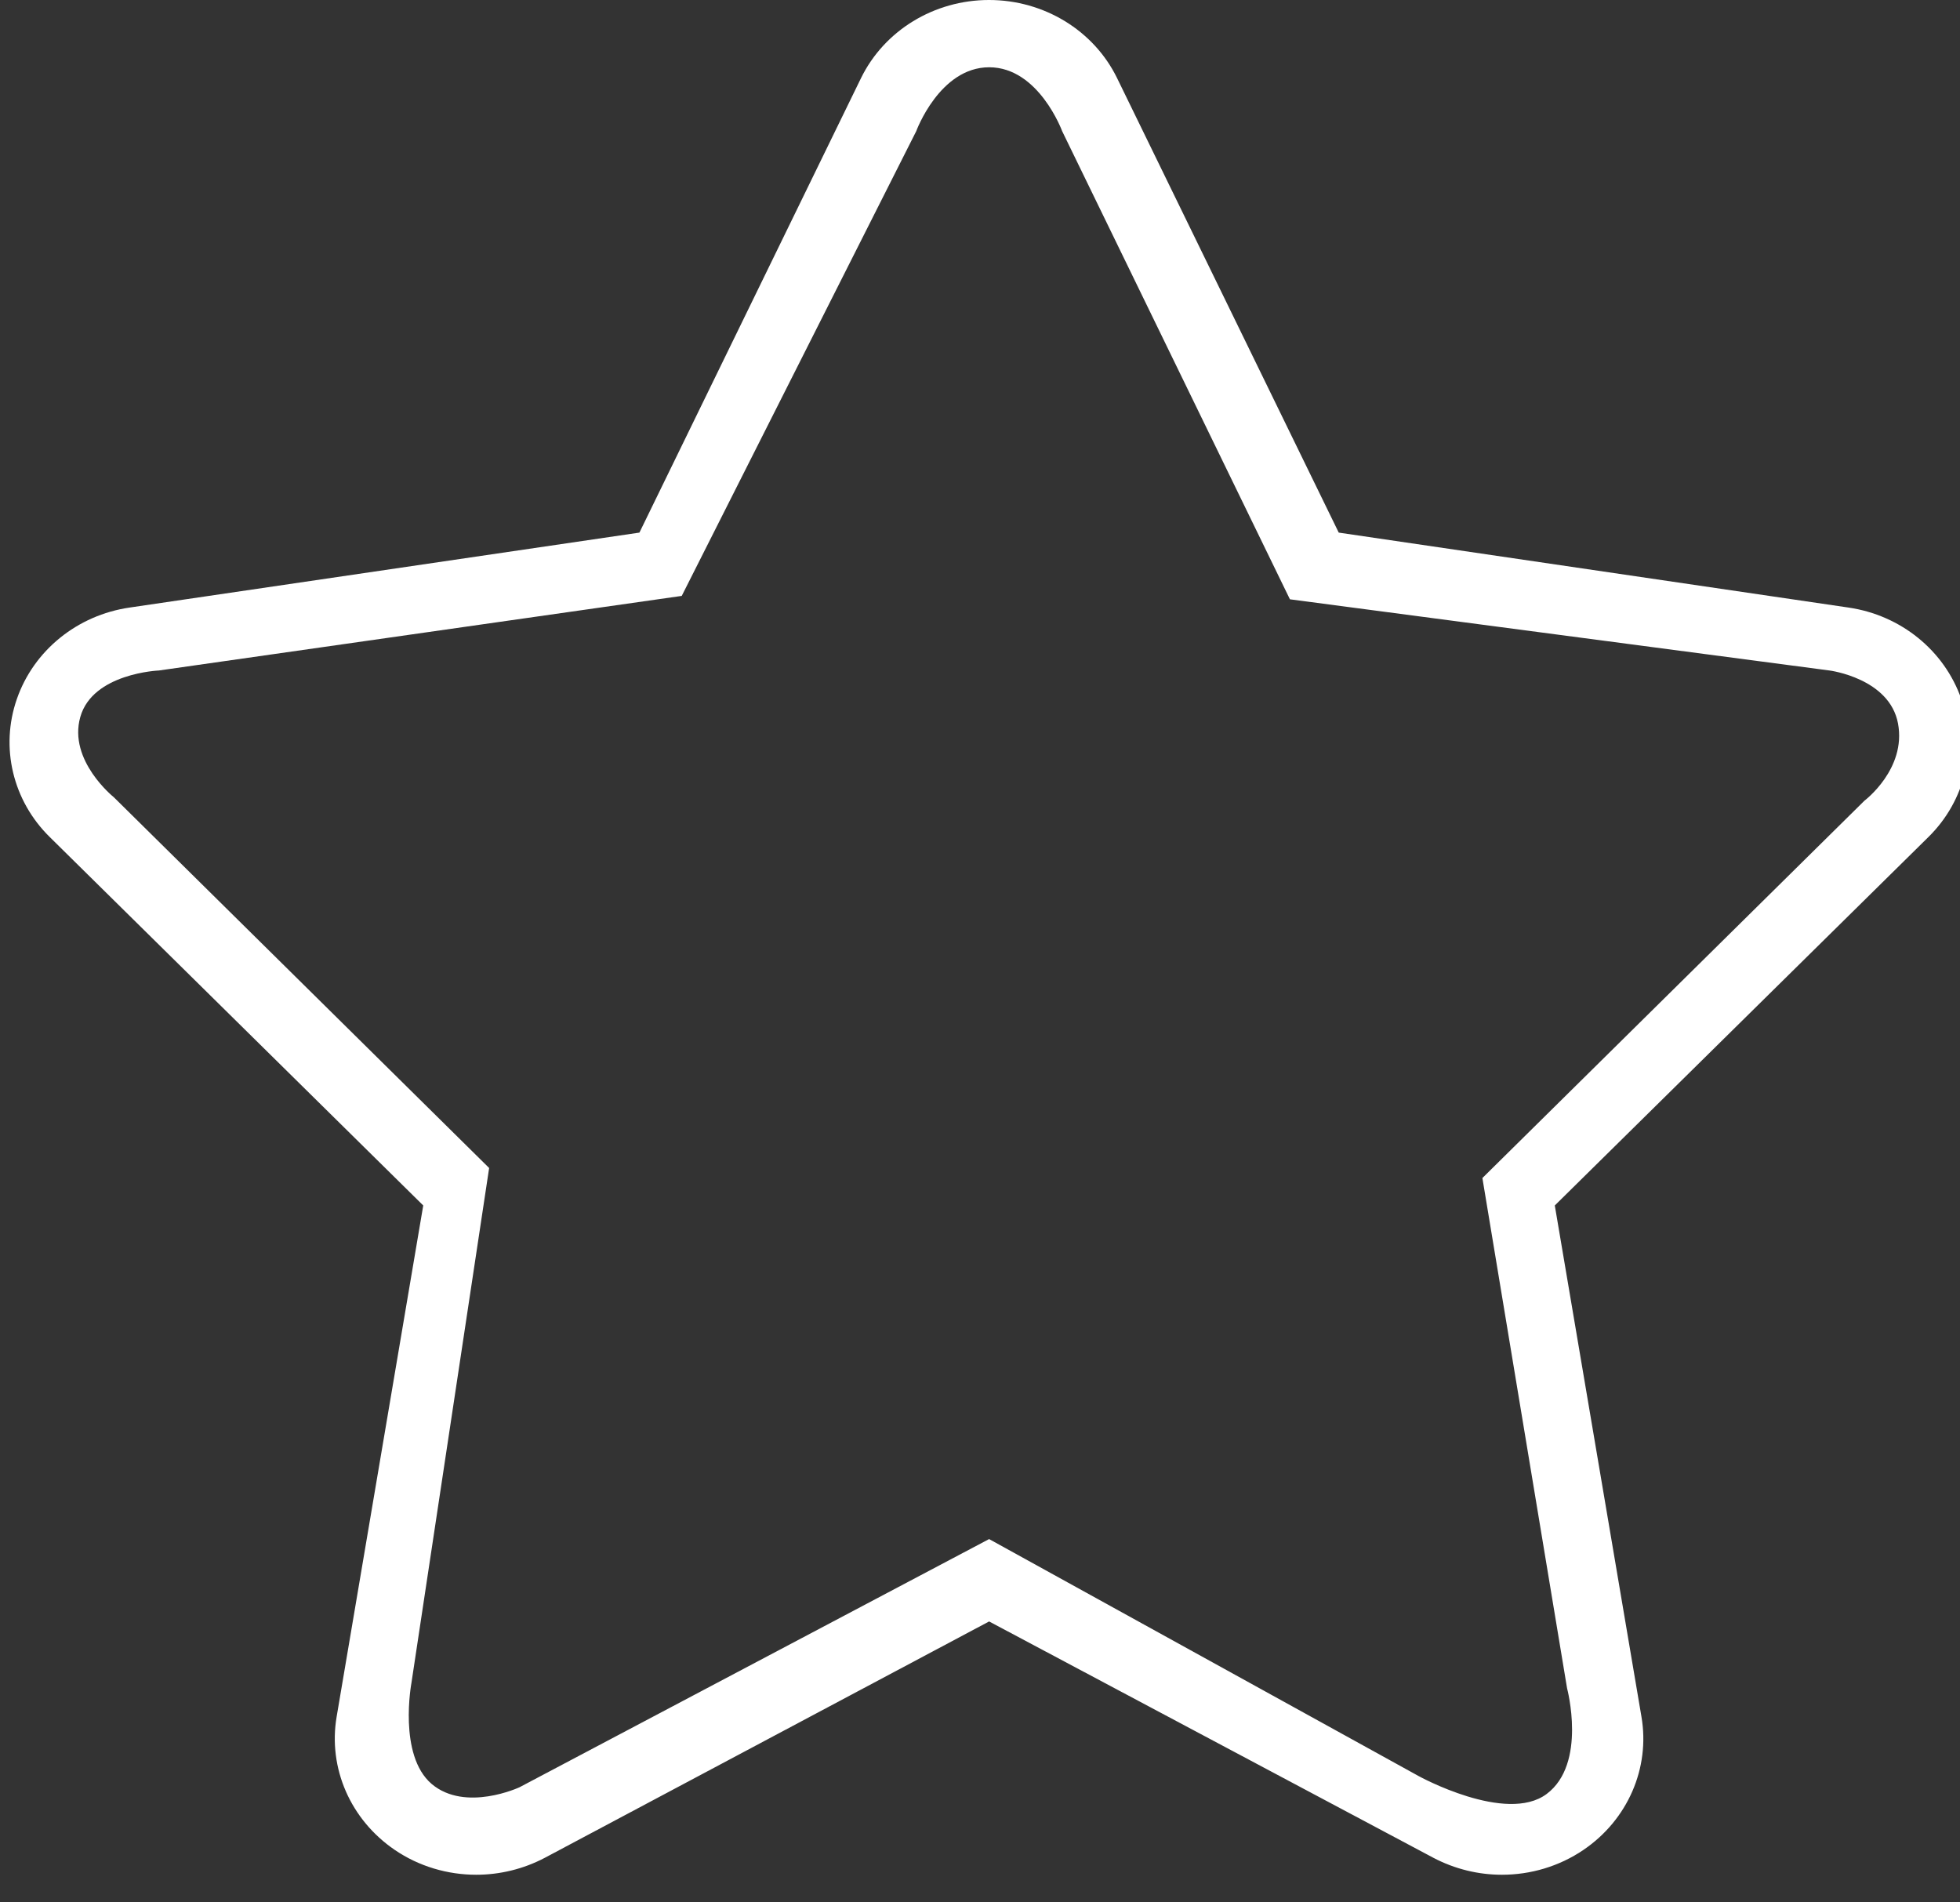 <?xml version="1.0" encoding="utf-8"?>
<!-- Generator: Adobe Illustrator 16.0.0, SVG Export Plug-In . SVG Version: 6.00 Build 0)  -->
<!DOCTYPE svg PUBLIC "-//W3C//DTD SVG 1.1//EN" "http://www.w3.org/Graphics/SVG/1.1/DTD/svg11.dtd">
<svg width="34" height="33" xmlns="http://www.w3.org/2000/svg">
 <rect width="100%" height="100%" fill="#333333" stroke="none"/>
 <g>
  <title>Layer 1</title>
  <g id="svg_7">
   <g id="notificacion-deselected">
    <path id="svg_8" style="fill:#fff" d="m32.065,10.539l-8.842,-1.3l-3.844,-7.882c-0.404,-0.83 -1.271,-1.357 -2.222,-1.357c-0.951,0 -1.817,0.527 -2.222,1.357l-3.843,7.882l-8.843,1.3c-0.909,0.132 -1.664,0.745 -1.956,1.585c-0.293,0.84 -0.072,1.765 0.57,2.396l6.479,6.391l-1.502,8.867c-0.152,0.893 0.24,1.789 1.008,2.312c0.421,0.287 0.918,0.431 1.413,0.431c0.408,0 0.817,-0.098 1.188,-0.293l7.709,-4.101l7.709,4.101c0.372,0.195 0.78,0.293 1.186,0.293c0.497,0 0.992,-0.144 1.415,-0.431c0.768,-0.522 1.159,-1.419 1.006,-2.312l-1.503,-8.867l6.481,-6.391c0.642,-0.632 0.861,-1.557 0.57,-2.396c-0.294,-0.84 -1.048,-1.453 -1.957,-1.585z
        m0.278,3.35l-6.628,6.546l1.469,8.852c0,0 0.349,1.308 -0.355,1.833c-0.703,0.525 -2.22,-0.311 -2.22,-0.311l-7.451,-4.111l-8.146,4.305c0,0 -0.938,0.438 -1.524,-0.057c-0.585,-0.498 -0.351,-1.752 -0.351,-1.752l1.348,-8.933l-6.51,-6.431c0,0 -0.797,-0.636 -0.582,-1.393c0.215,-0.76 1.363,-0.806 1.363,-0.806l9.07,-1.294l4.068,-8.062c0,0 0.405,-1.108 1.265,-1.108s1.266,1.108 1.266,1.108l3.951,8.121l9.361,1.235c0,0 1.042,0.133 1.188,0.921c0.146,0.79 -0.582,1.337 -0.582,1.337z" clip-rule="evenodd" fill-rule="evenodd"/>
   </g>
  </g>
 </g>
</svg>
